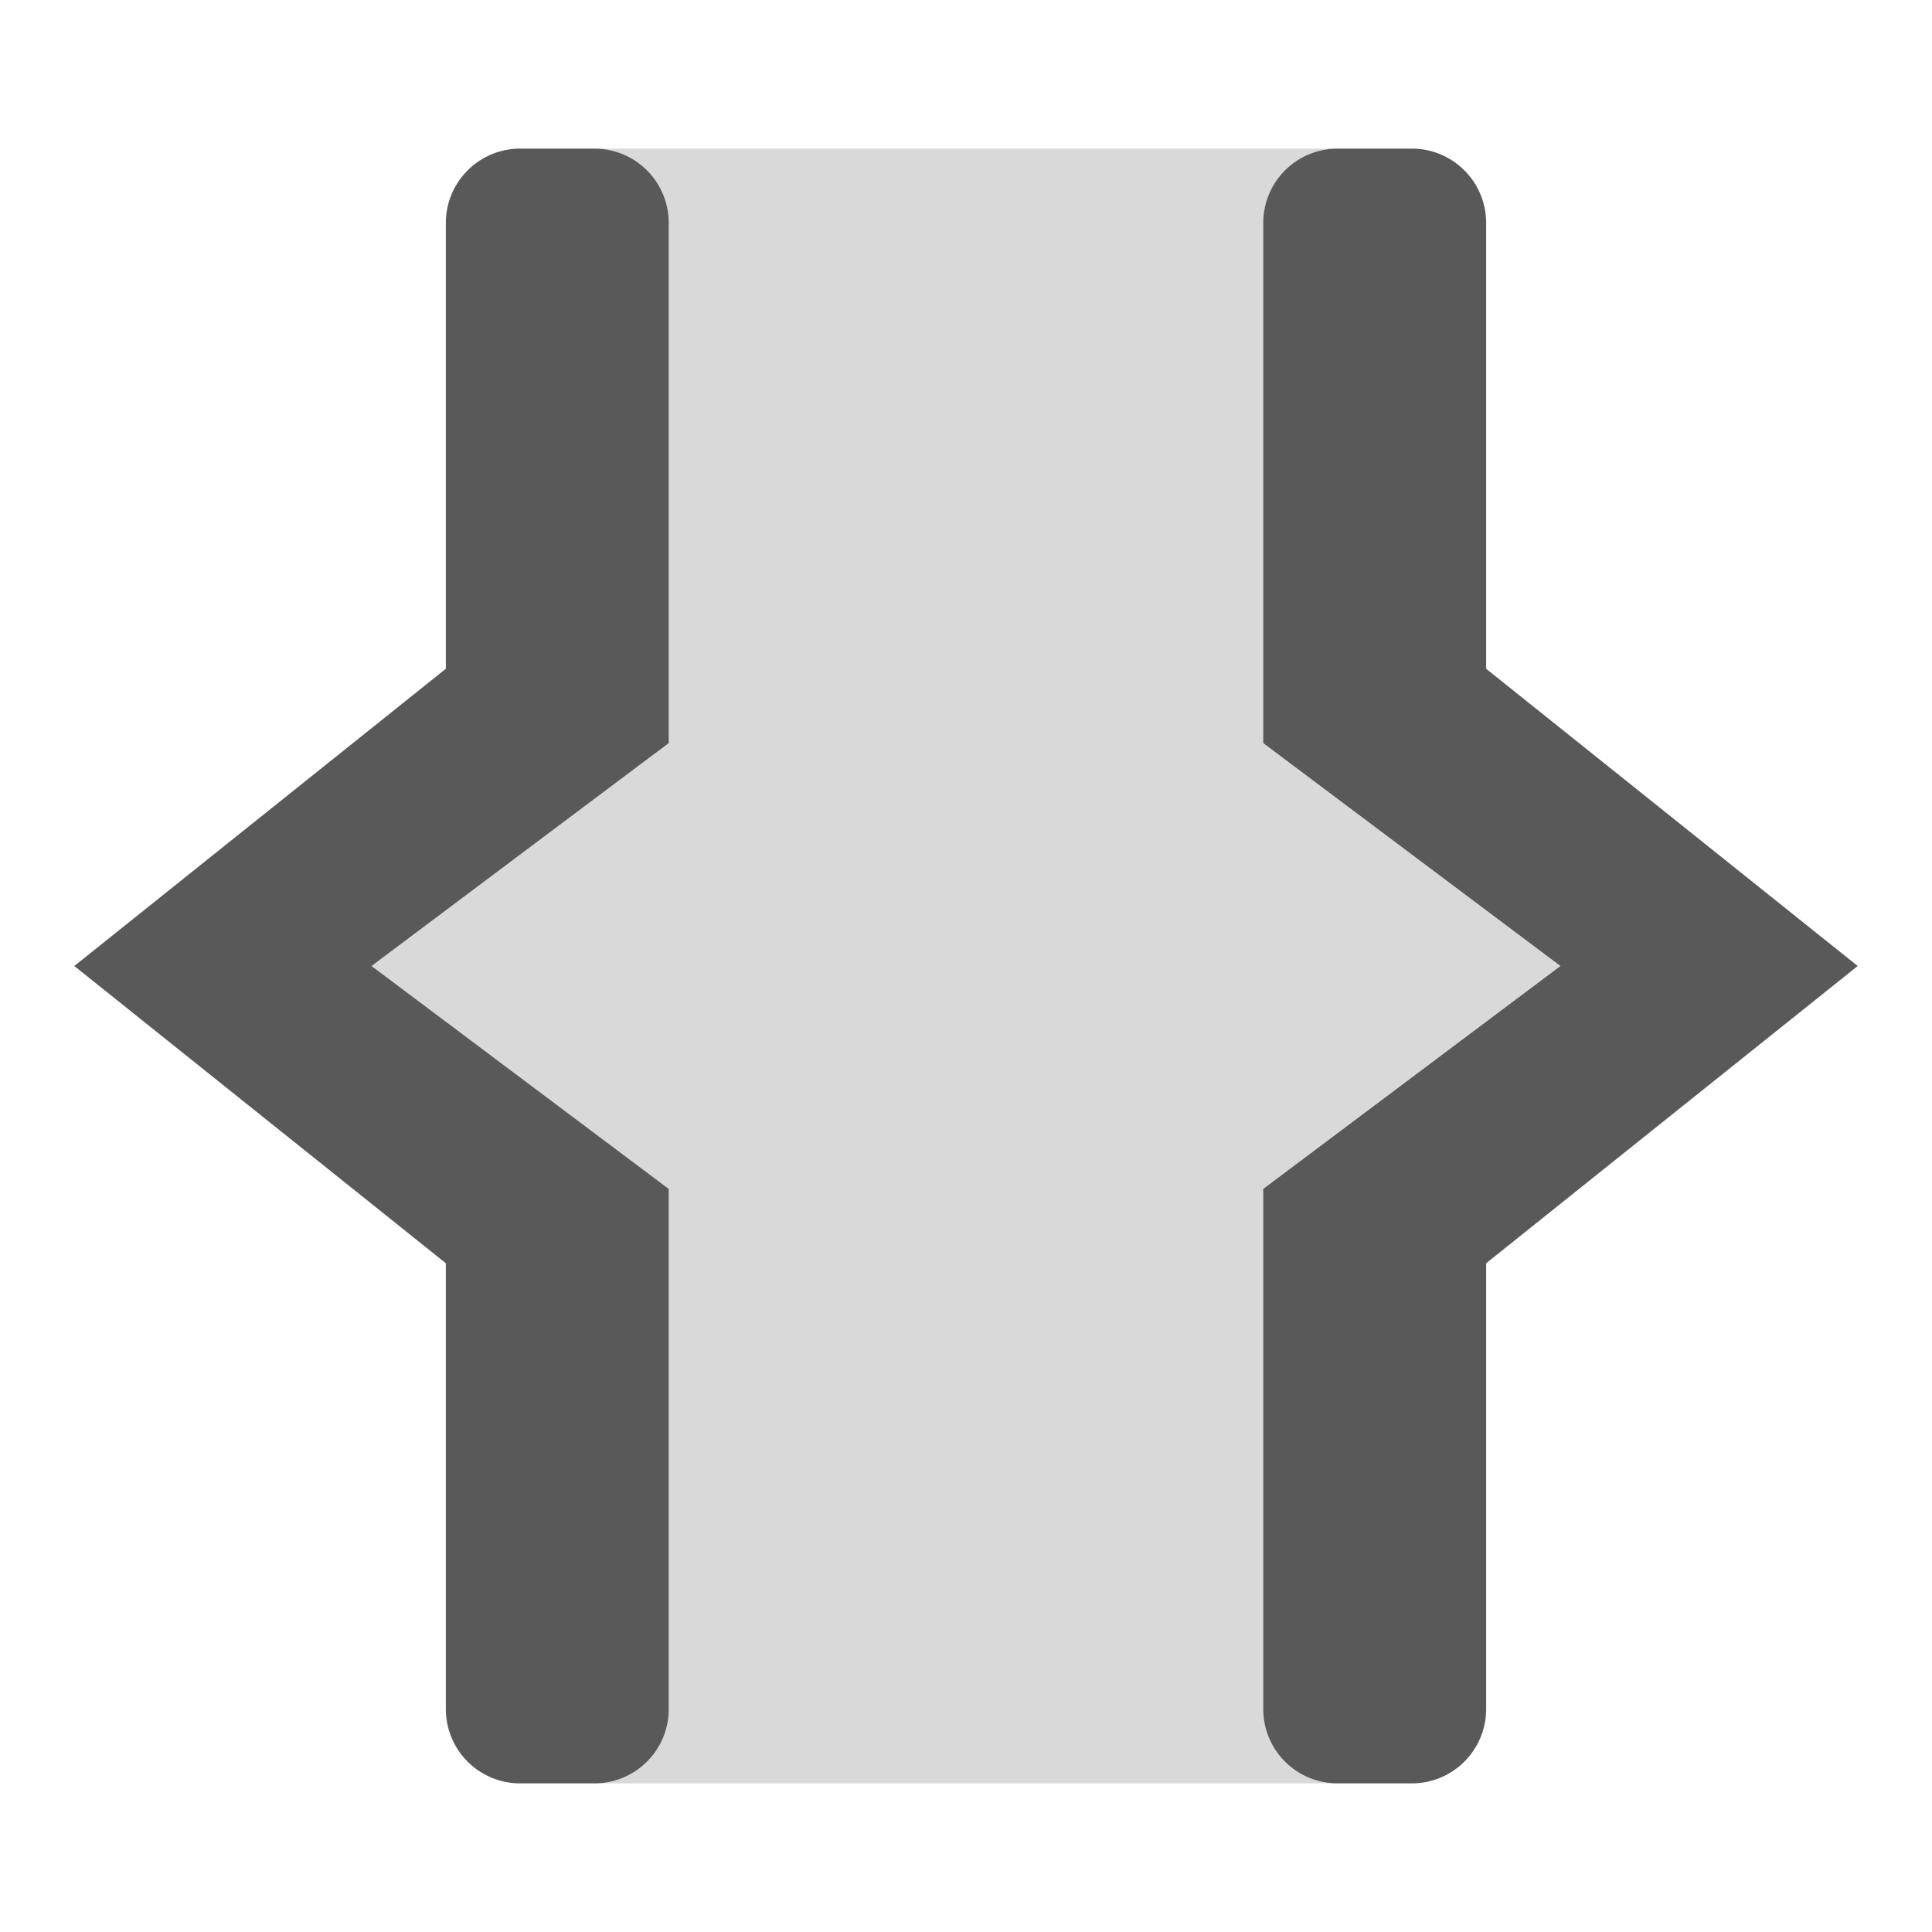 <svg xmlns="http://www.w3.org/2000/svg" data-name="S_TLWToggleInOut_Xs_N@2x" height="26" id="S_TLWToggleInOut_Xs_N_2x" viewBox="0 0 26 26" width="26">
  <defs>
    <style>
      .fill{
		fill: #000;
		opacity: 0.65;
		fill-rule: evenodd;
		}

      .fillPale{
		fill: #000;
		opacity: 0.15;
		fill-rule: evenodd;
		}
  
    </style>
  </defs>
  <path class="fillPale" d="M17,23V16l4-3-4-3V3a1,1,0,0,1,1-1H8A1,1,0,0,1,9,3v7L5,13l4,3v7a1,1,0,0,1-1,1H18A1,1,0,0,1,17,23Z" />
  <path class="fill" d="M17,3v7l4,3-4,3v7a1,1,0,0,0,1,1h1a1,1,0,0,0,1-1V17l5-4L20,9V3a1,1,0,0,0-1-1H18A1,1,0,0,0,17,3Z" id="Fill" />
  <path class="fill" d="M9,23V16L5,13l4-3V3A1,1,0,0,0,8,2H7A1,1,0,0,0,6,3V9L1,13l5,4v6a1,1,0,0,0,1,1H8A1,1,0,0,0,9,23Z" data-name="Fill" id="Fill-2" />
  </svg>